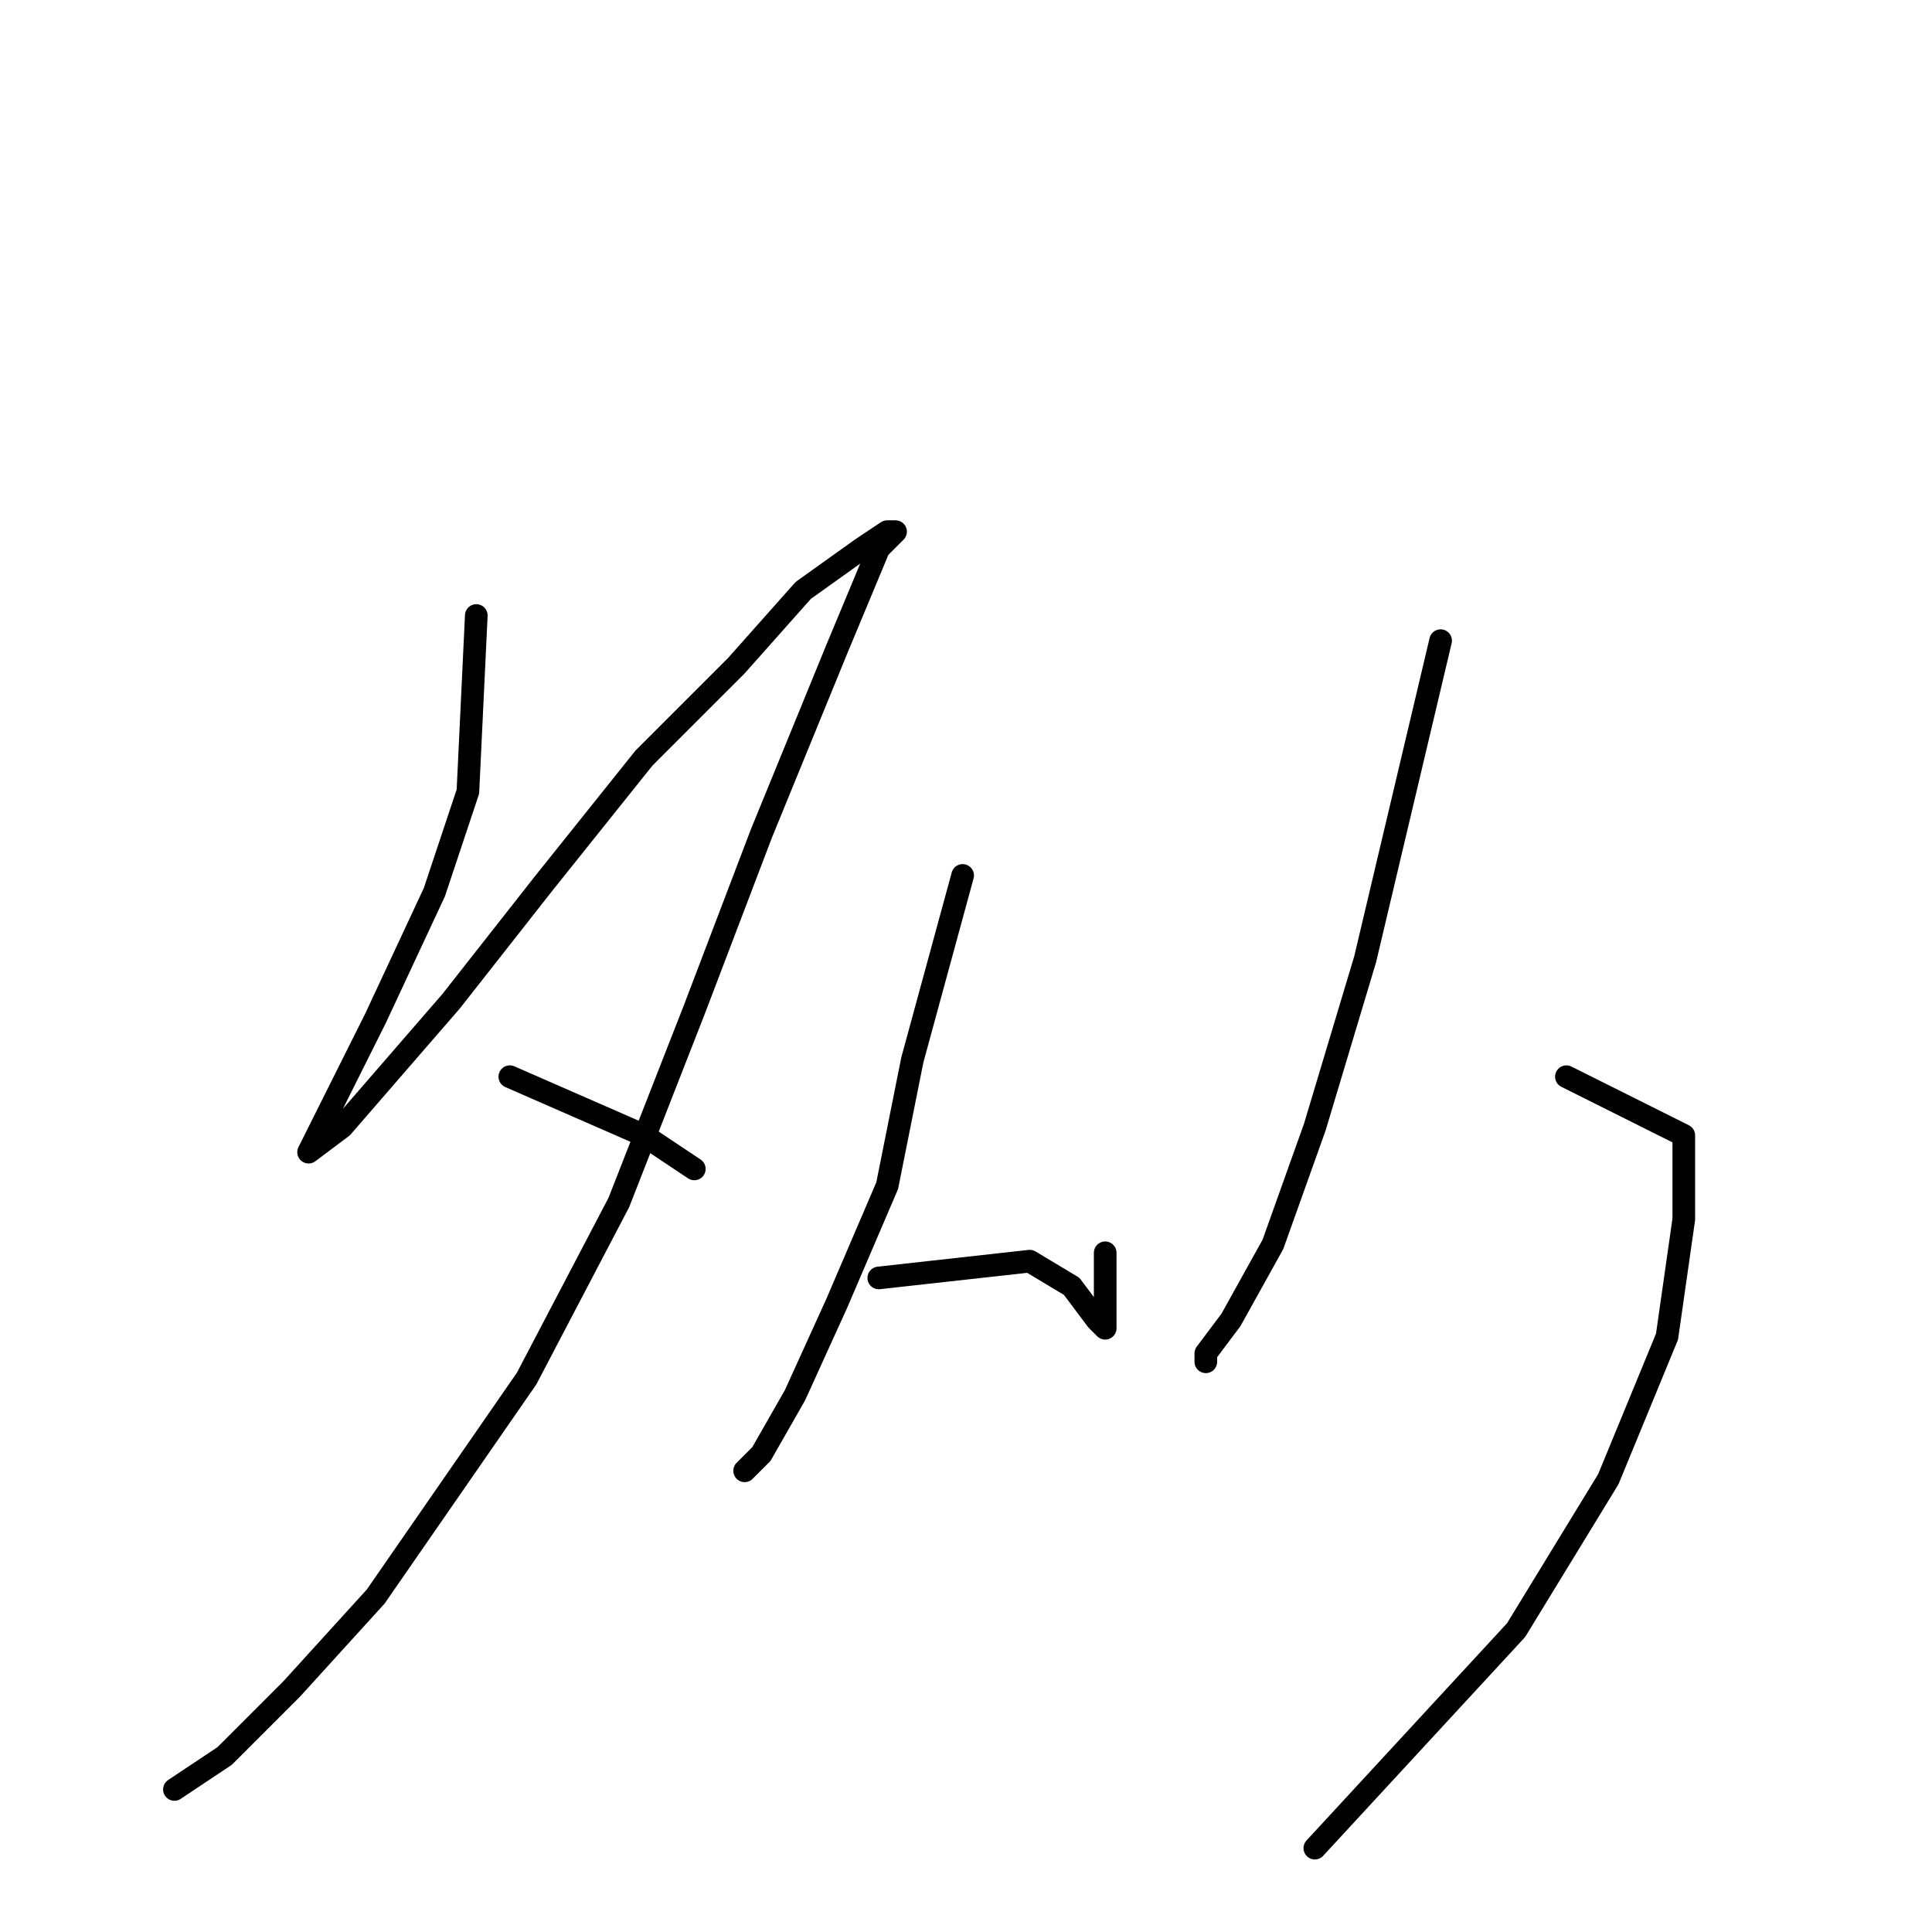 <?xml version="1.0" standalone="no"?>
    <svg width="256" height="256" xmlns="http://www.w3.org/2000/svg" version="1.1">
    <polyline stroke="black" stroke-width="3" stroke-linecap="round" fill="transparent" stroke-linejoin="round" points="63.111 81.556 62 104.889 59.778 111.556 57.556 118.222 49.778 134.889 45.333 143.778 42 150.444 40.889 152.667 45.333 149.333 59.778 132.667 72 117.111 85.333 100.444 97.556 88.222 106.444 78.222 114.222 72.667 117.556 70.444 118.667 70.444 117.556 71.556 116.444 72.667 110.889 86 100.889 110.444 92 133.778 82 159.333 69.778 182.667 49.778 211.556 38.667 223.778 29.778 232.667 23.111 237.111 23.111 237.111 " />
        <polyline stroke="black" stroke-width="3" stroke-linecap="round" fill="transparent" stroke-linejoin="round" points="67.556 142.667 85.333 150.444 88.667 152.667 92 154.889 92 154.889 " />
        <polyline stroke="black" stroke-width="3" stroke-linecap="round" fill="transparent" stroke-linejoin="round" points="127.556 116 120.889 140.444 117.556 157.111 110.889 172.667 105.333 184.889 100.889 192.667 98.667 194.889 98.667 194.889 " />
        <polyline stroke="black" stroke-width="3" stroke-linecap="round" fill="transparent" stroke-linejoin="round" points="116.444 169.333 136.444 167.111 142 170.444 145.333 174.889 146.444 176 146.444 166 146.444 166 " />
        <polyline stroke="black" stroke-width="3" stroke-linecap="round" fill="transparent" stroke-linejoin="round" points="190.889 84.889 180.889 127.111 174.222 149.333 168.667 164.889 163.111 174.889 159.778 179.333 159.778 180.444 159.778 180.444 " />
        <polyline stroke="black" stroke-width="3" stroke-linecap="round" fill="transparent" stroke-linejoin="round" points="207.556 142.667 223.111 150.444 223.111 161.556 220.889 177.111 213.111 196 200.889 216 174.222 244.889 174.222 244.889 " />
        </svg>